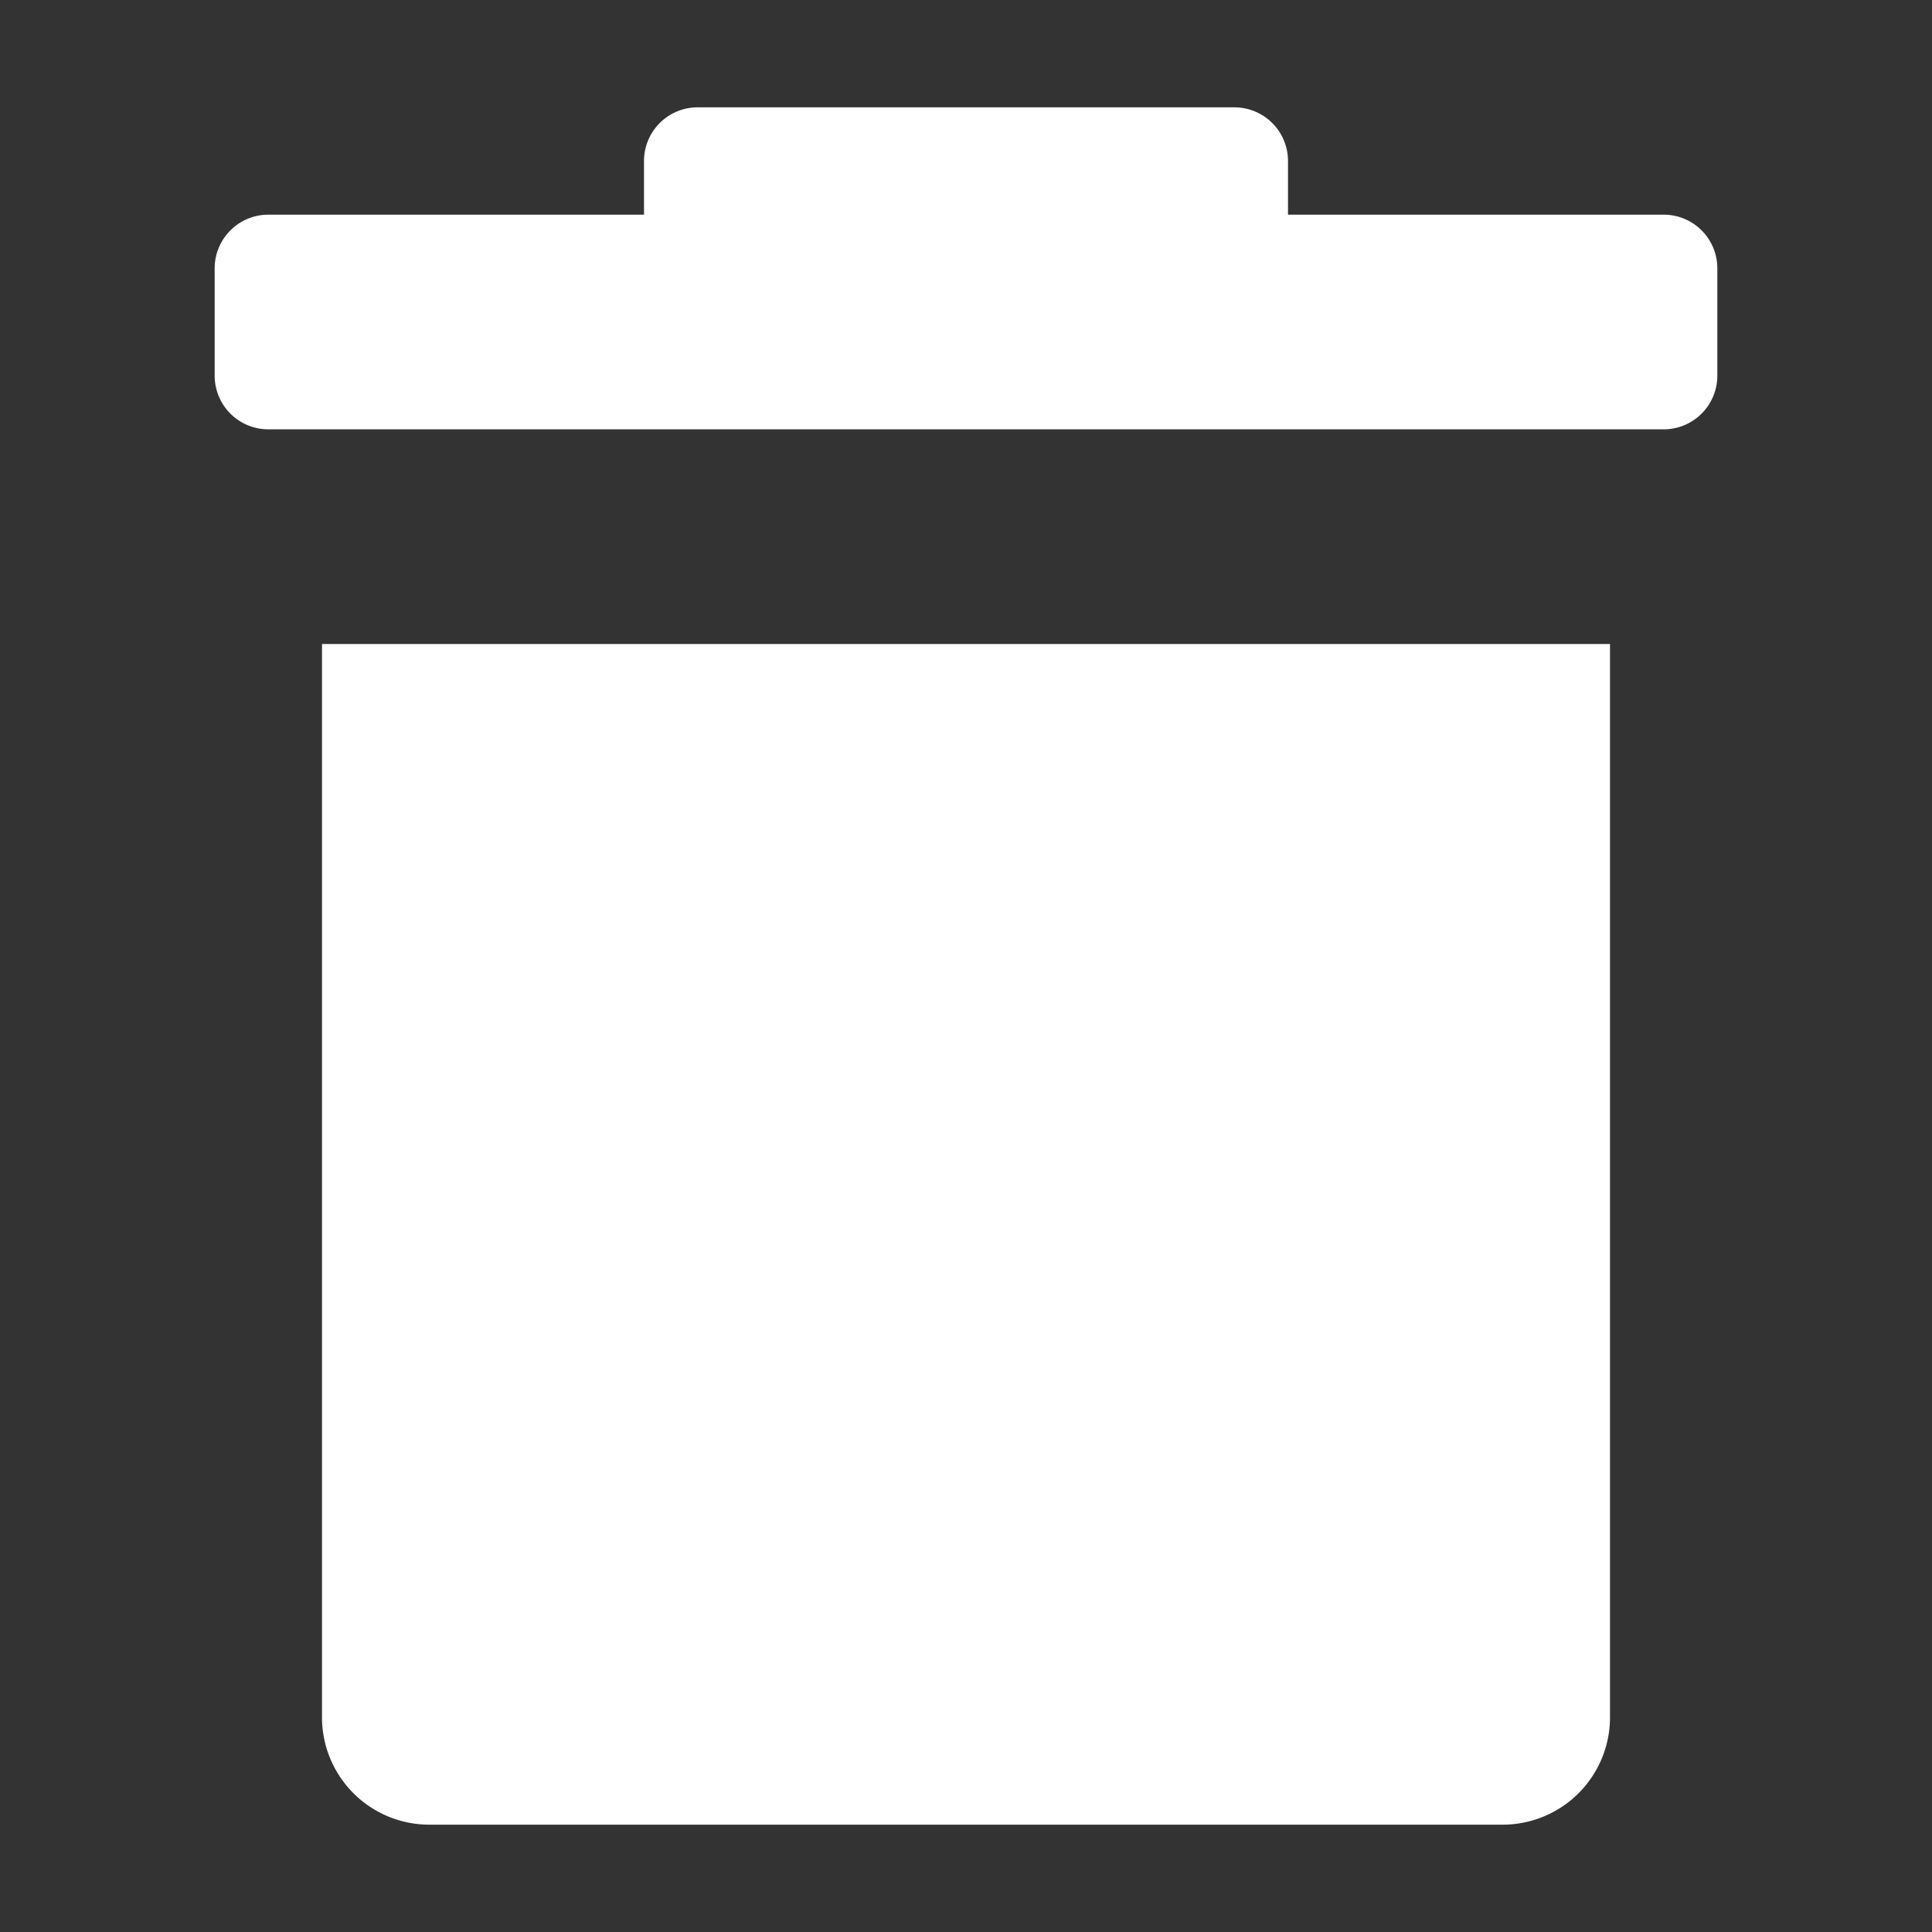 <svg xmlns="http://www.w3.org/2000/svg" width="18" height="18" viewBox="0 0 18 18">
    <rect x="0" y="0" width="18" height="18" fill="#333333" stroke="none"/>
    <path fill="#FFF" fill-rule="evenodd" d="M15 6v10a1 1 0 0 1-1 1H4a1 1 0 0 1-1-1V6h12zM2.5 4a.5.5 0 0 1-.5-.5v-1a.5.5 0 0 1 .5-.5H6v-.5a.5.5 0 0 1 .5-.5h5a.5.5 0 0 1 .5.5V2h3.5a.5.5 0 0 1 .5.5v1a.5.5 0 0 1-.5.5h-13z"/>
</svg>
